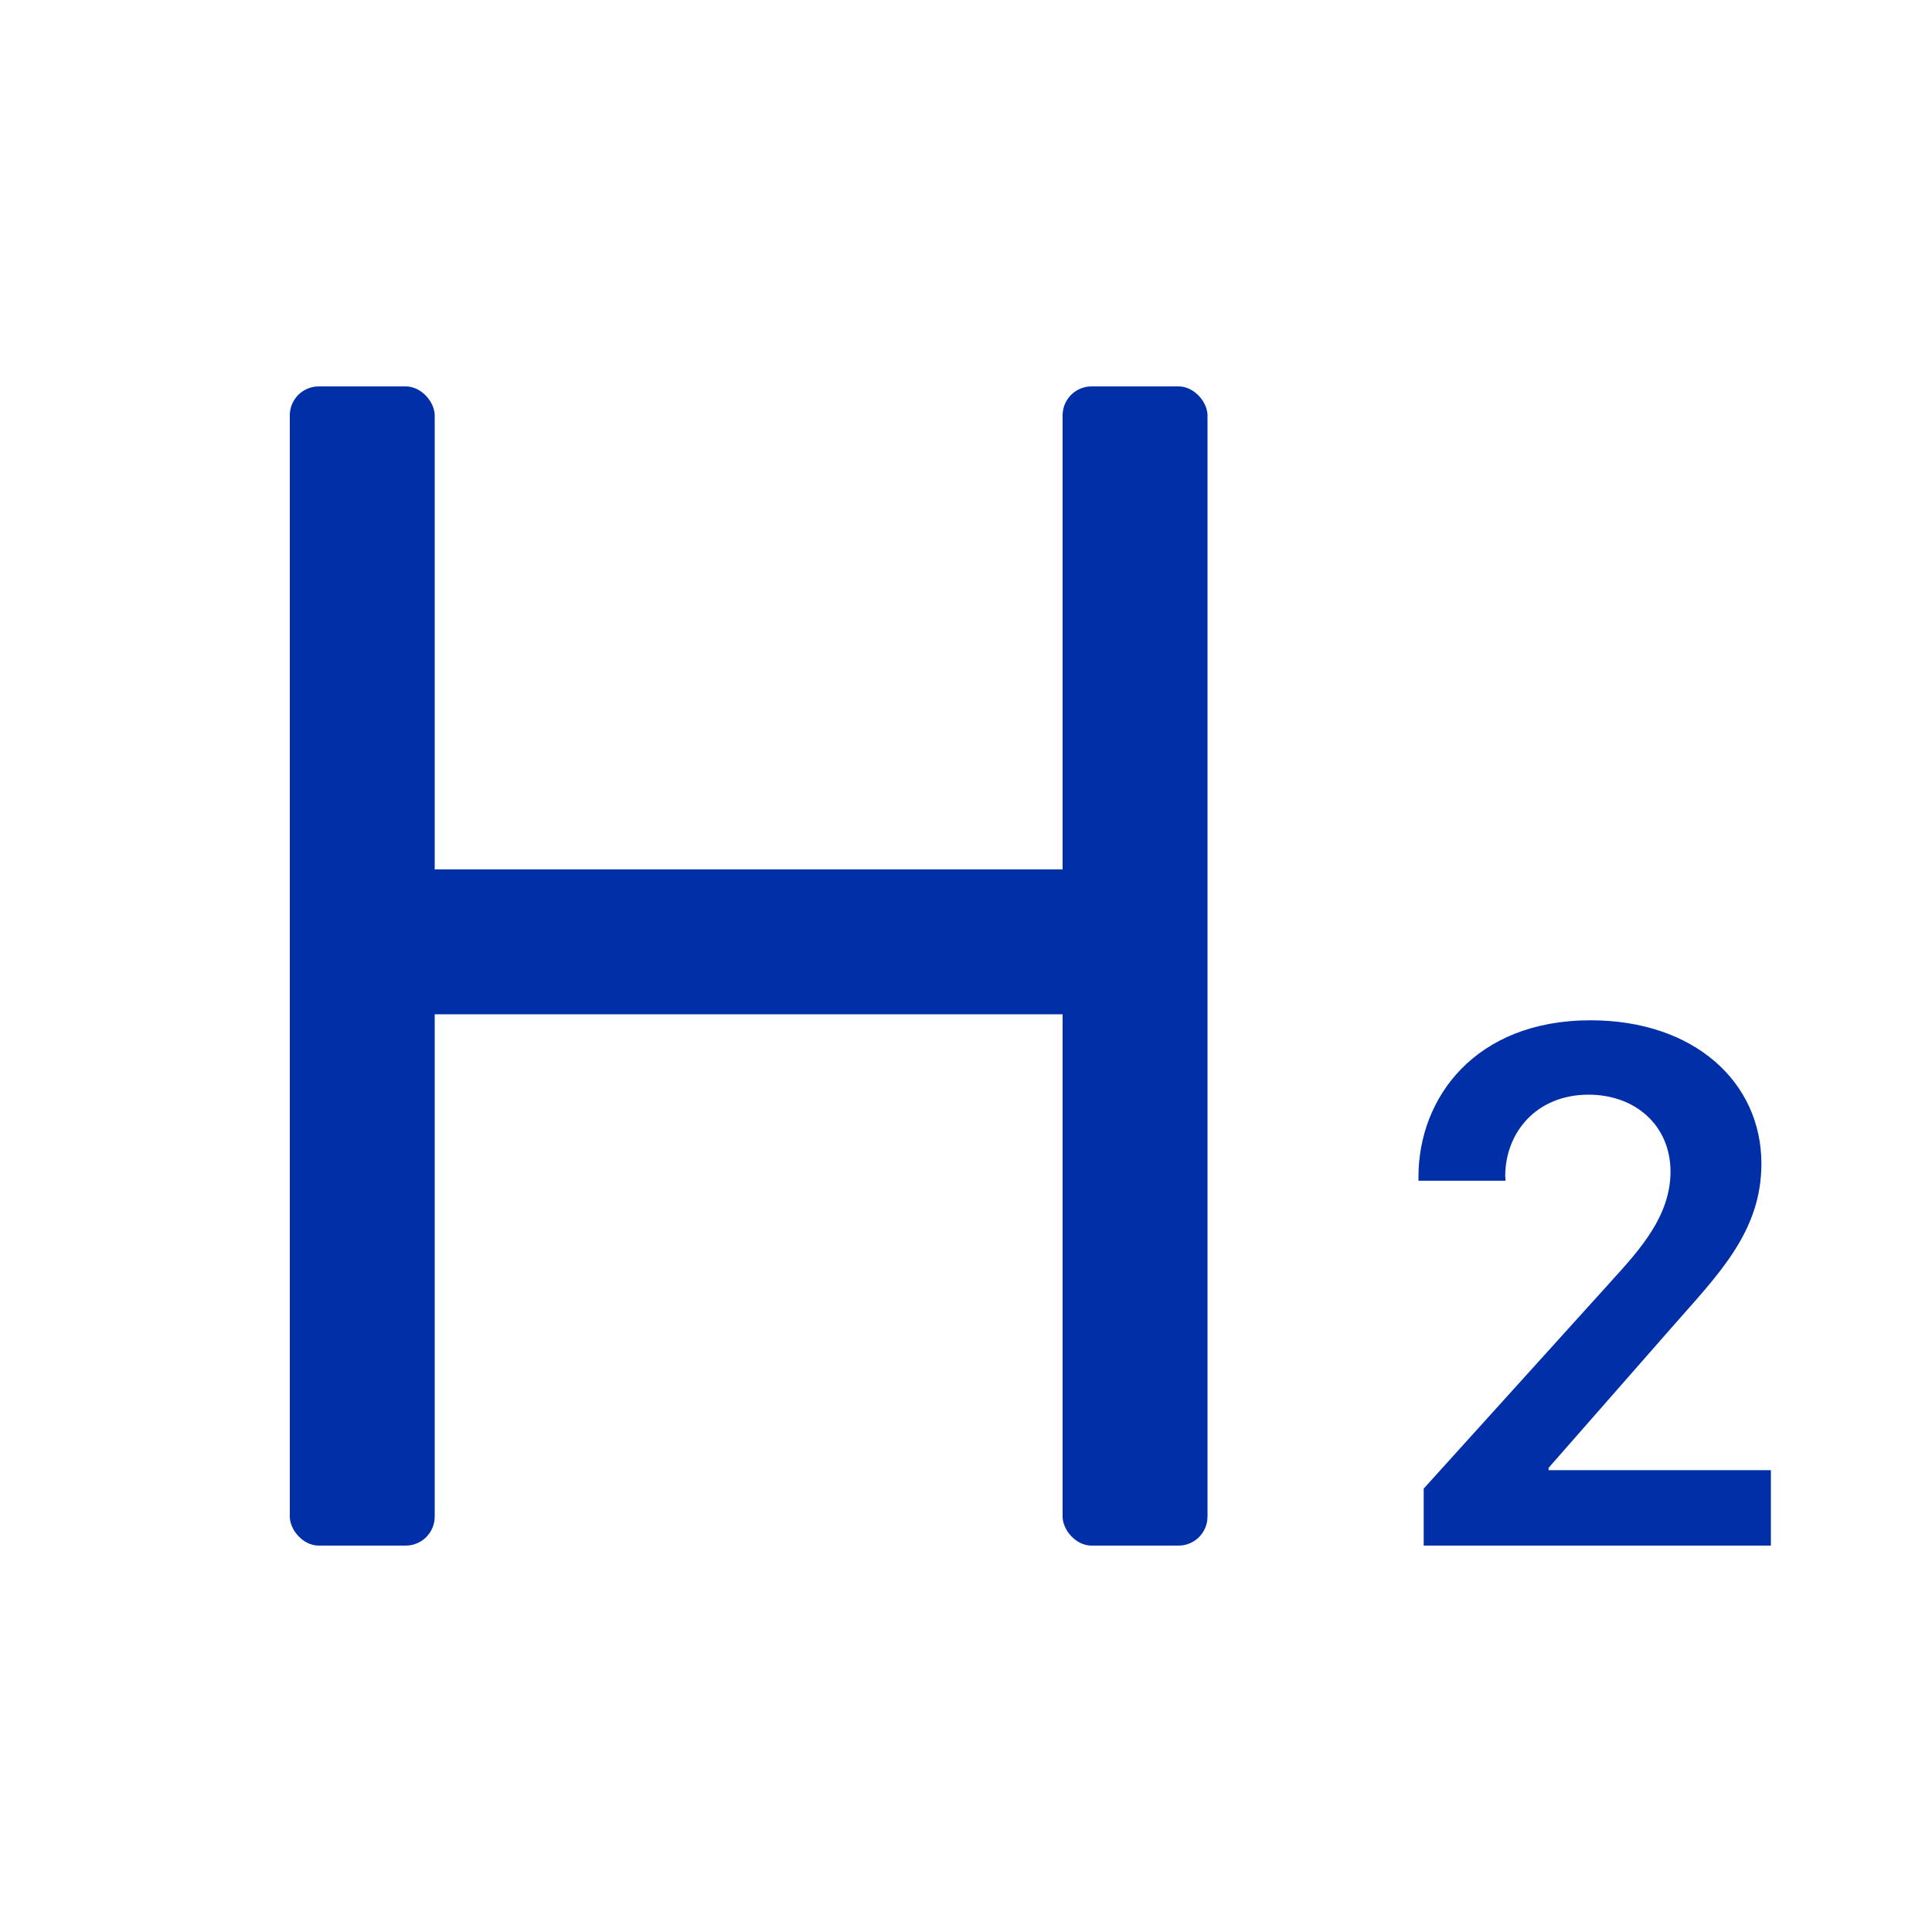 <svg width="20" height="20" viewBox="0 0 20 20" fill="none" xmlns="http://www.w3.org/2000/svg">
<rect x="3" y="4" width="1.5" height="12" rx="0.3" fill="#002FA7"/>
<rect x="11" y="4" width="1.5" height="12" rx="0.3" fill="#002FA7"/>
<rect x="4" y="9" width="8" height="1.5" fill="#002FA7"/>
<path d="M15.586 12.223C15.586 12.215 15.582 12.188 15.582 12.176C15.582 11.727 15.902 11.332 16.445 11.332C16.93 11.332 17.293 11.652 17.293 12.129C17.293 12.586 16.977 12.934 16.691 13.25L14.738 15.41V16H18.332V15.219H16.031V15.195L17.309 13.738C17.777 13.203 18.234 12.758 18.234 12.047C18.234 11.199 17.535 10.562 16.465 10.562C15.27 10.562 14.684 11.367 14.684 12.18V12.223H15.586Z" fill="#002FA7"/>
</svg>
